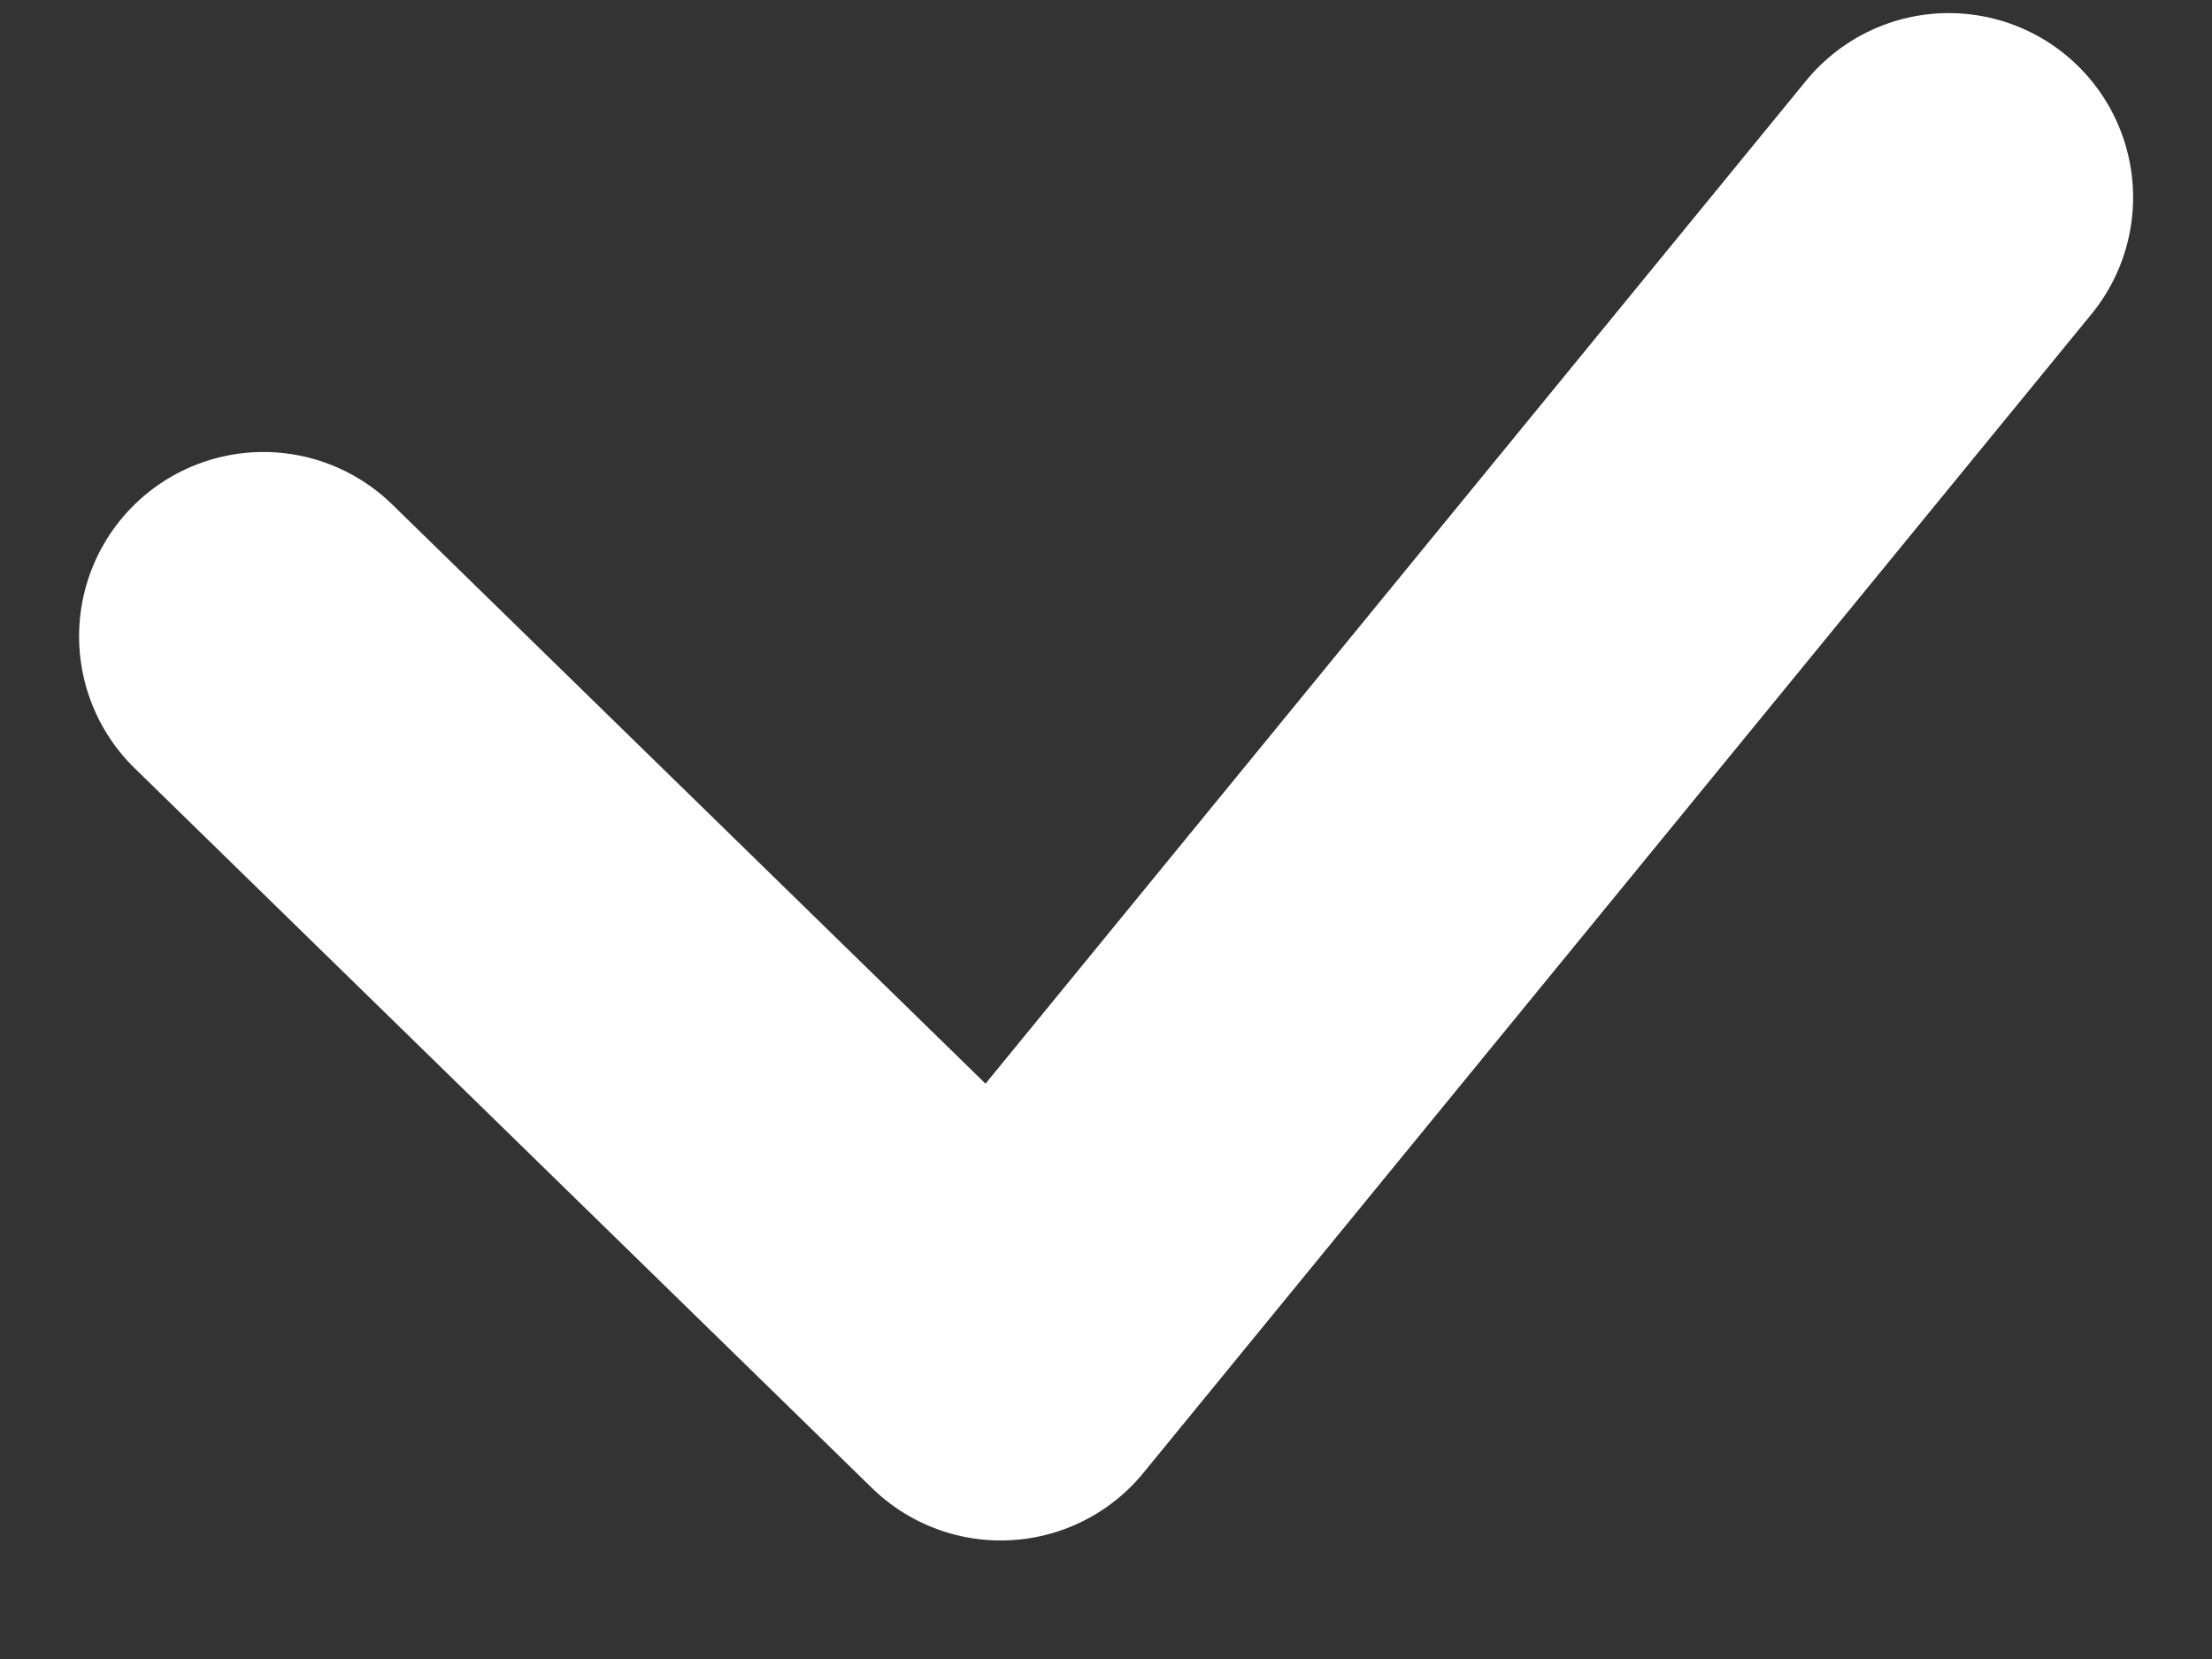 <svg width="12" height="9" viewBox="0 0 12 9" fill="none" xmlns="http://www.w3.org/2000/svg">
<rect x="0" y="0" width="12" height="9" fill="#333333" stroke="none"/>
<path d="M1.429 3.452L5.429 7.357L10.572 1.071" stroke="white" stroke-width="2" stroke-linecap="round" stroke-linejoin="round"/>
</svg>
